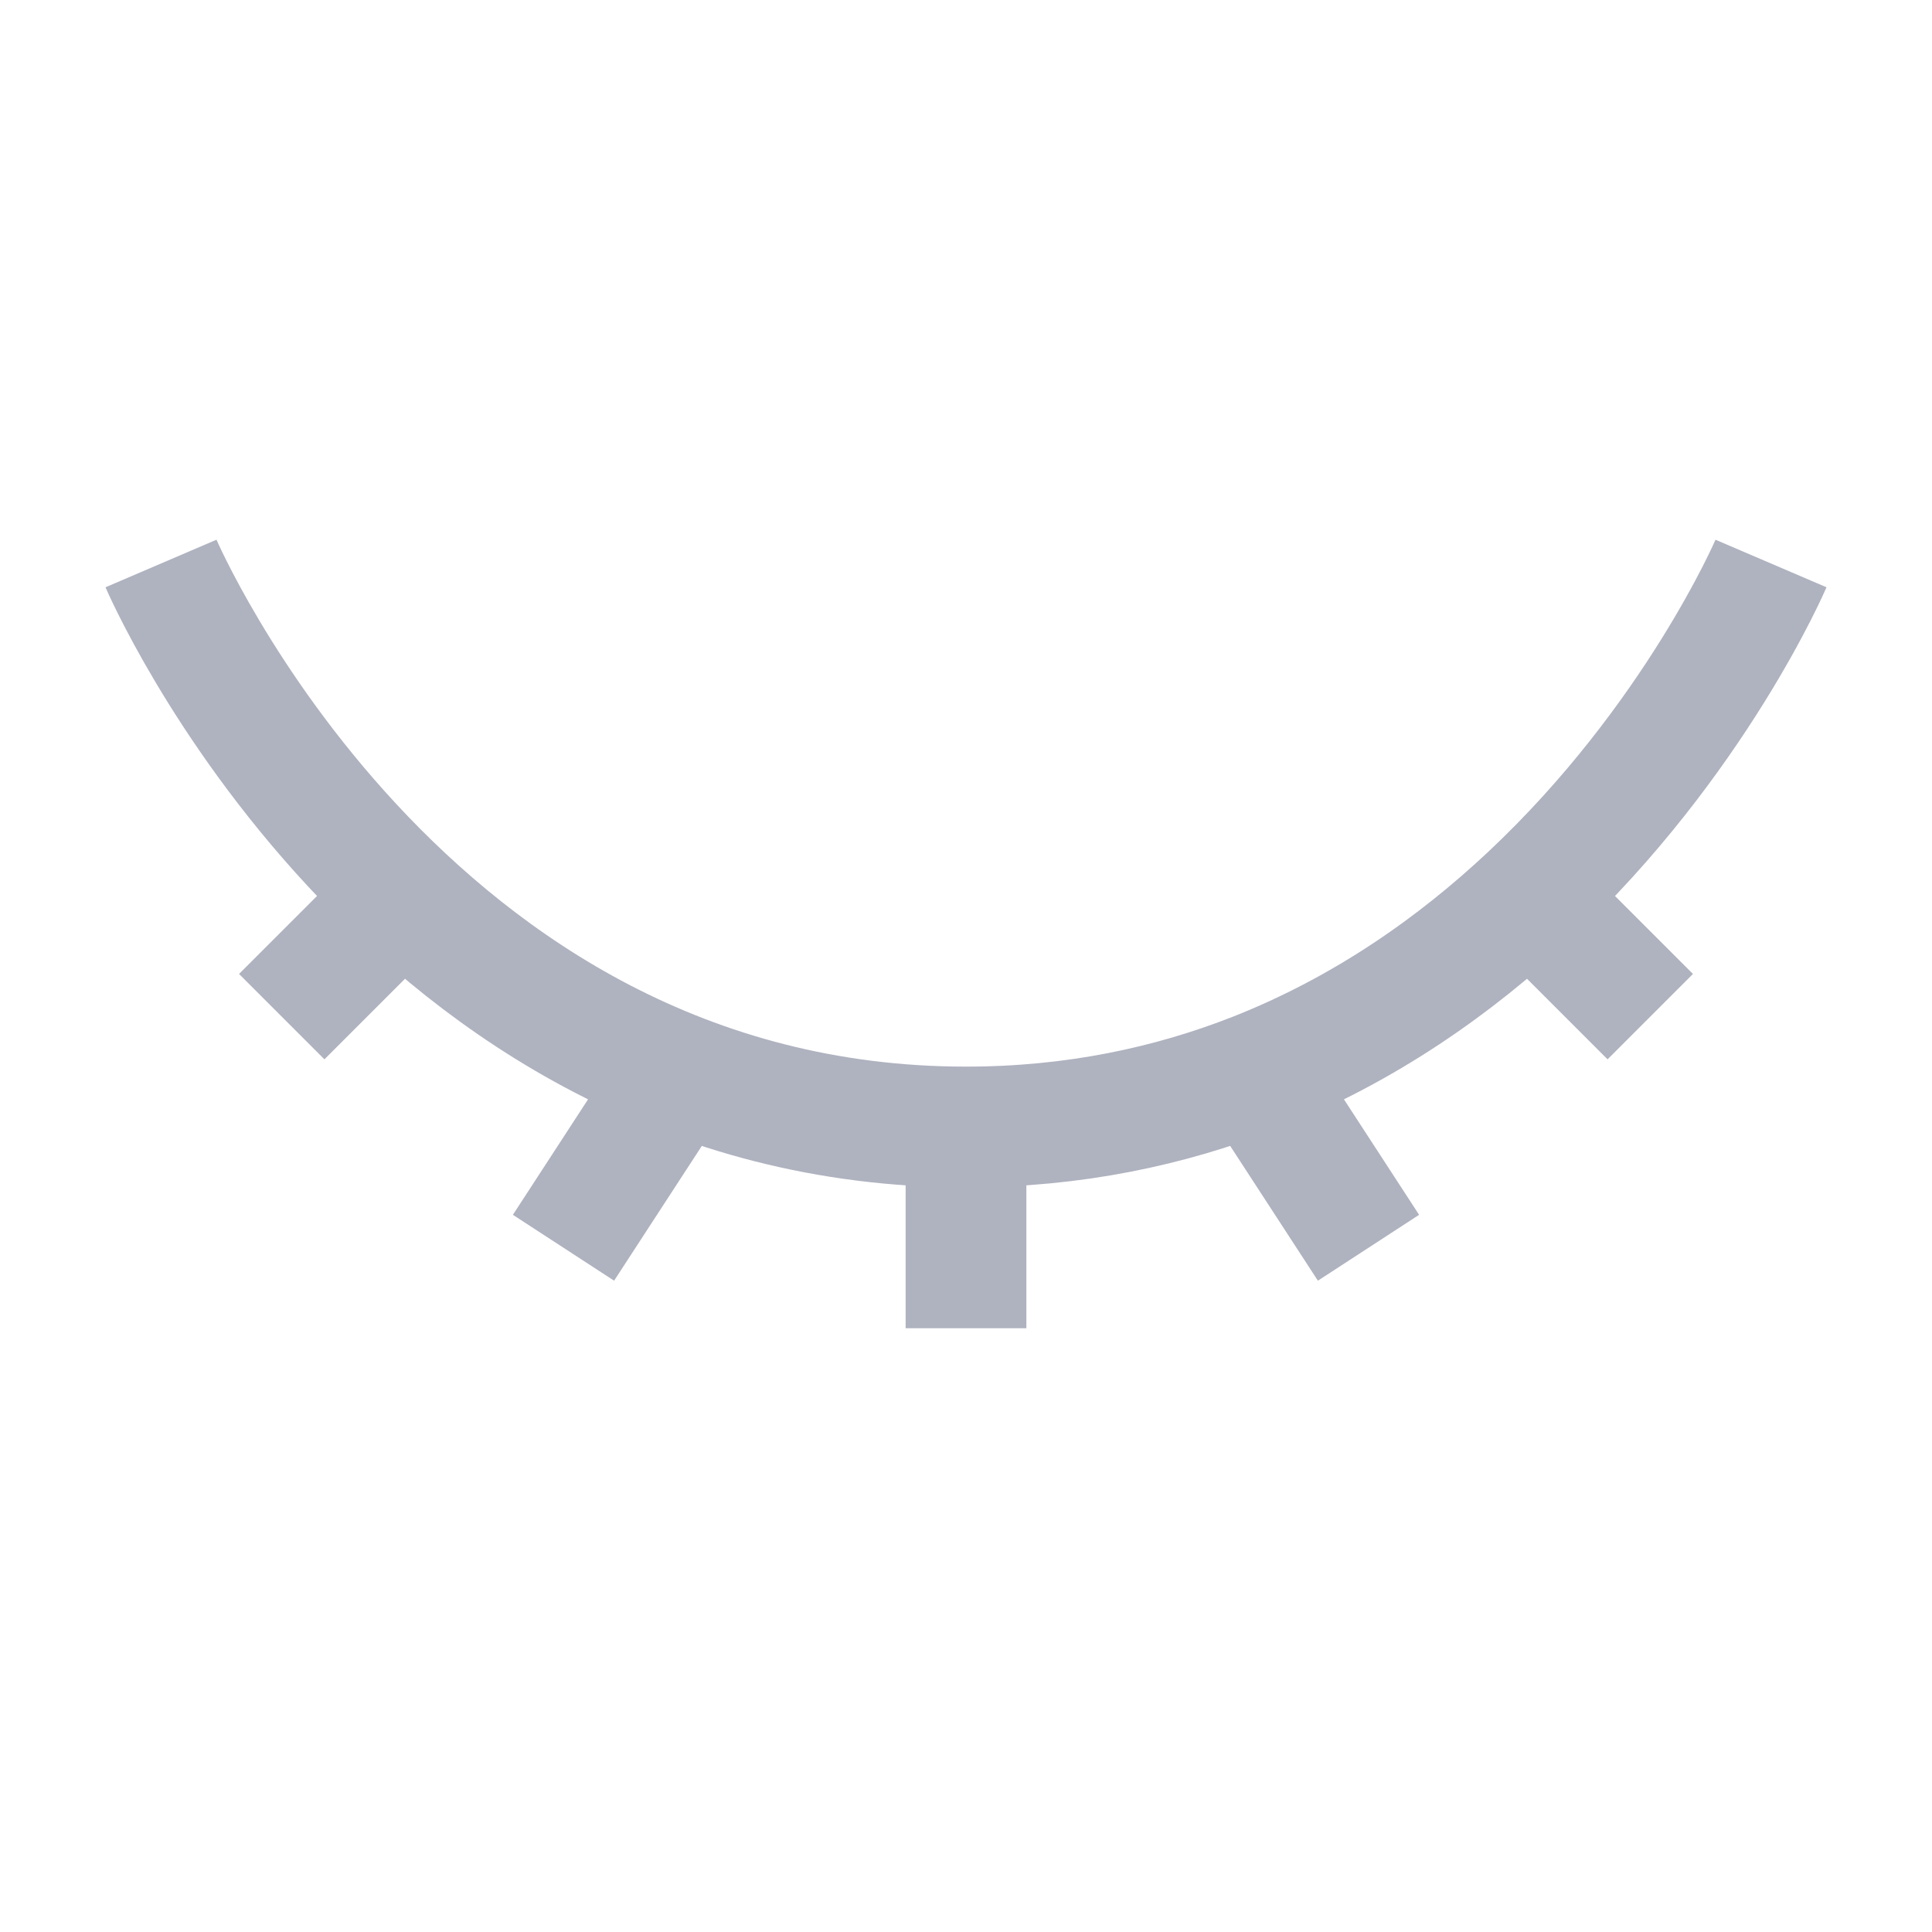 <svg width="24" height="24" viewBox="0 0 24 24" fill="none" xmlns="http://www.w3.org/2000/svg" xmlns:xlink="http://www.w3.org/1999/xlink">
	<desc>
			Created with Pixso.
	</desc>
	<defs>
		<clipPath id="clip2_19">
			<rect id="Linear / Security / Eye Closed" width="24" height="24" fill="white" fill-opacity="0"/>
		</clipPath>
	</defs>
	<g clip-path="url(#clip2_19)">
		<path id="Vector" d="M22 7C22 7 21.059 9.197 19 11.129C18.087 11.986 16.955 12.79 15.587 13.329C14.533 13.743 13.34 14 12 14C5 14 2 7 2 7M8.413 13.329L7 15.5M19 11.129L20.5 12.629M12 14L12 16.5M15.587 13.329L17 15.5M5 11.129L3.5 12.629" stroke="#AFB2BF" stroke-opacity="1" stroke-width="1.5"/>
	</g>
</svg>

